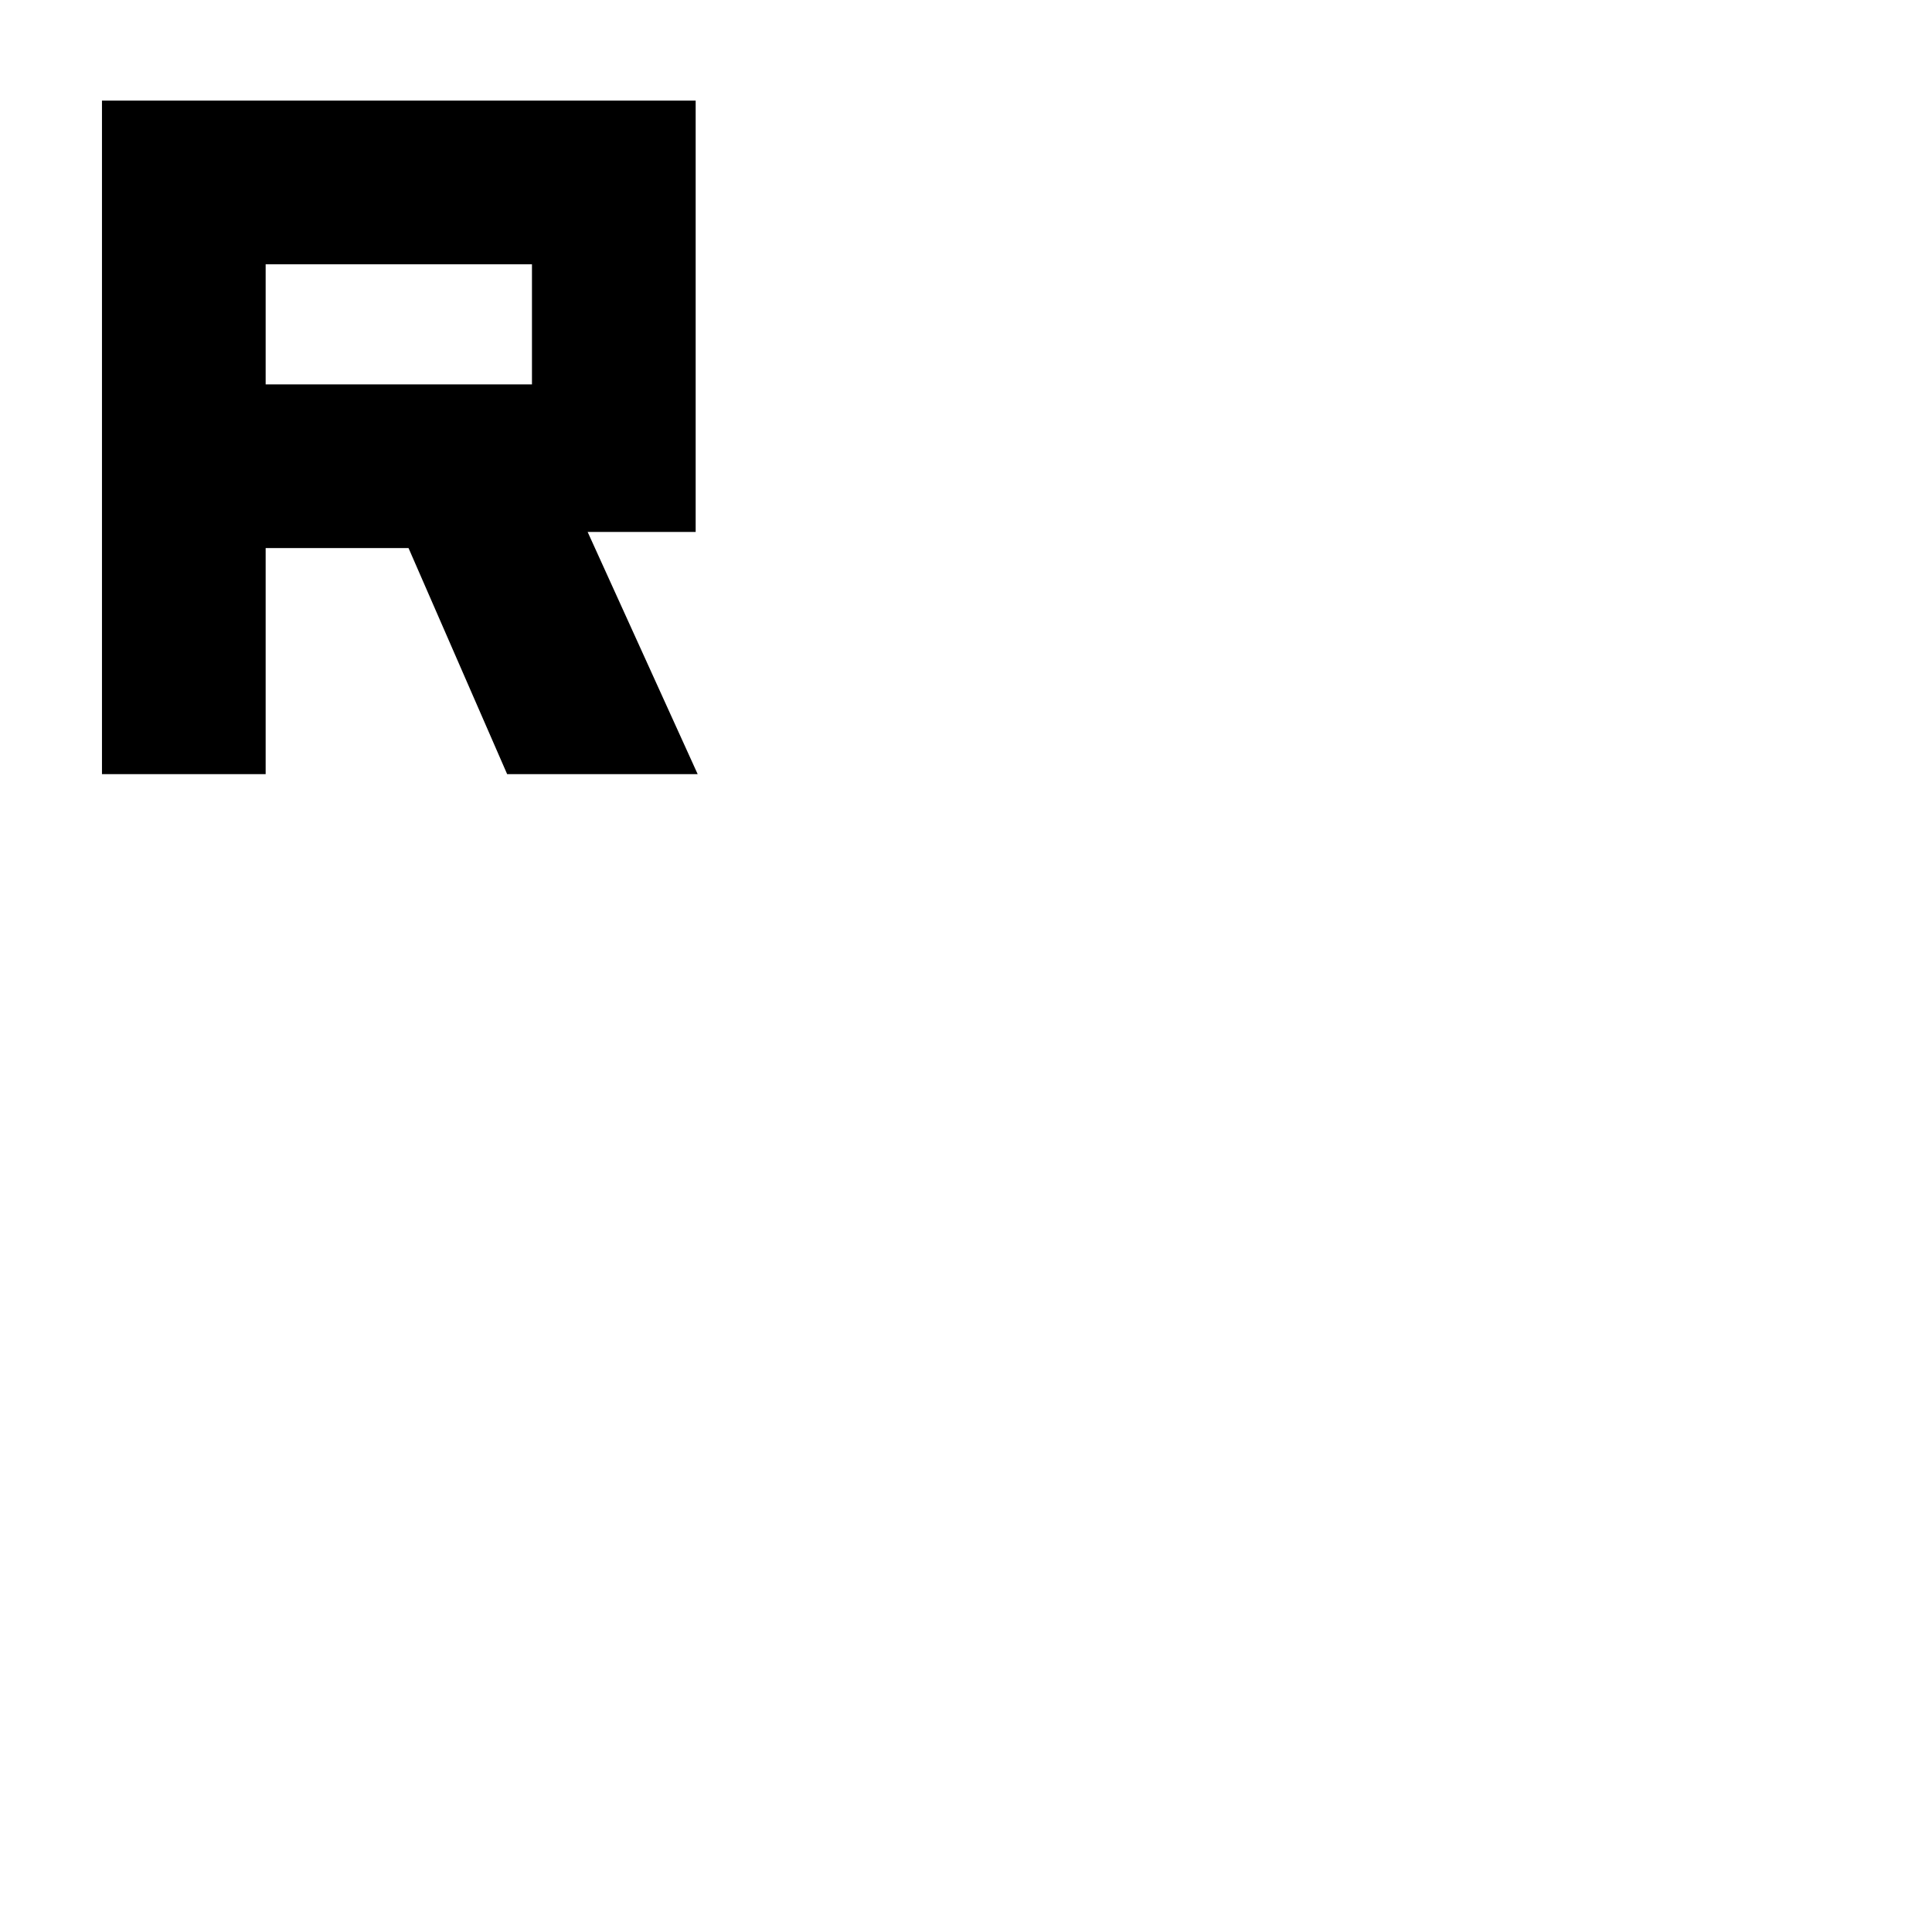 <svg xmlns="http://www.w3.org/2000/svg" height="40" viewBox="0 -960 960 960" width="40"><path d="M50.67-575.33V-910h295v214.33H292l54.67 120.34H252l-49-112.34h-71v112.34H50.67ZM132-769h132.33v-59.67H132V-769Z"/></svg>